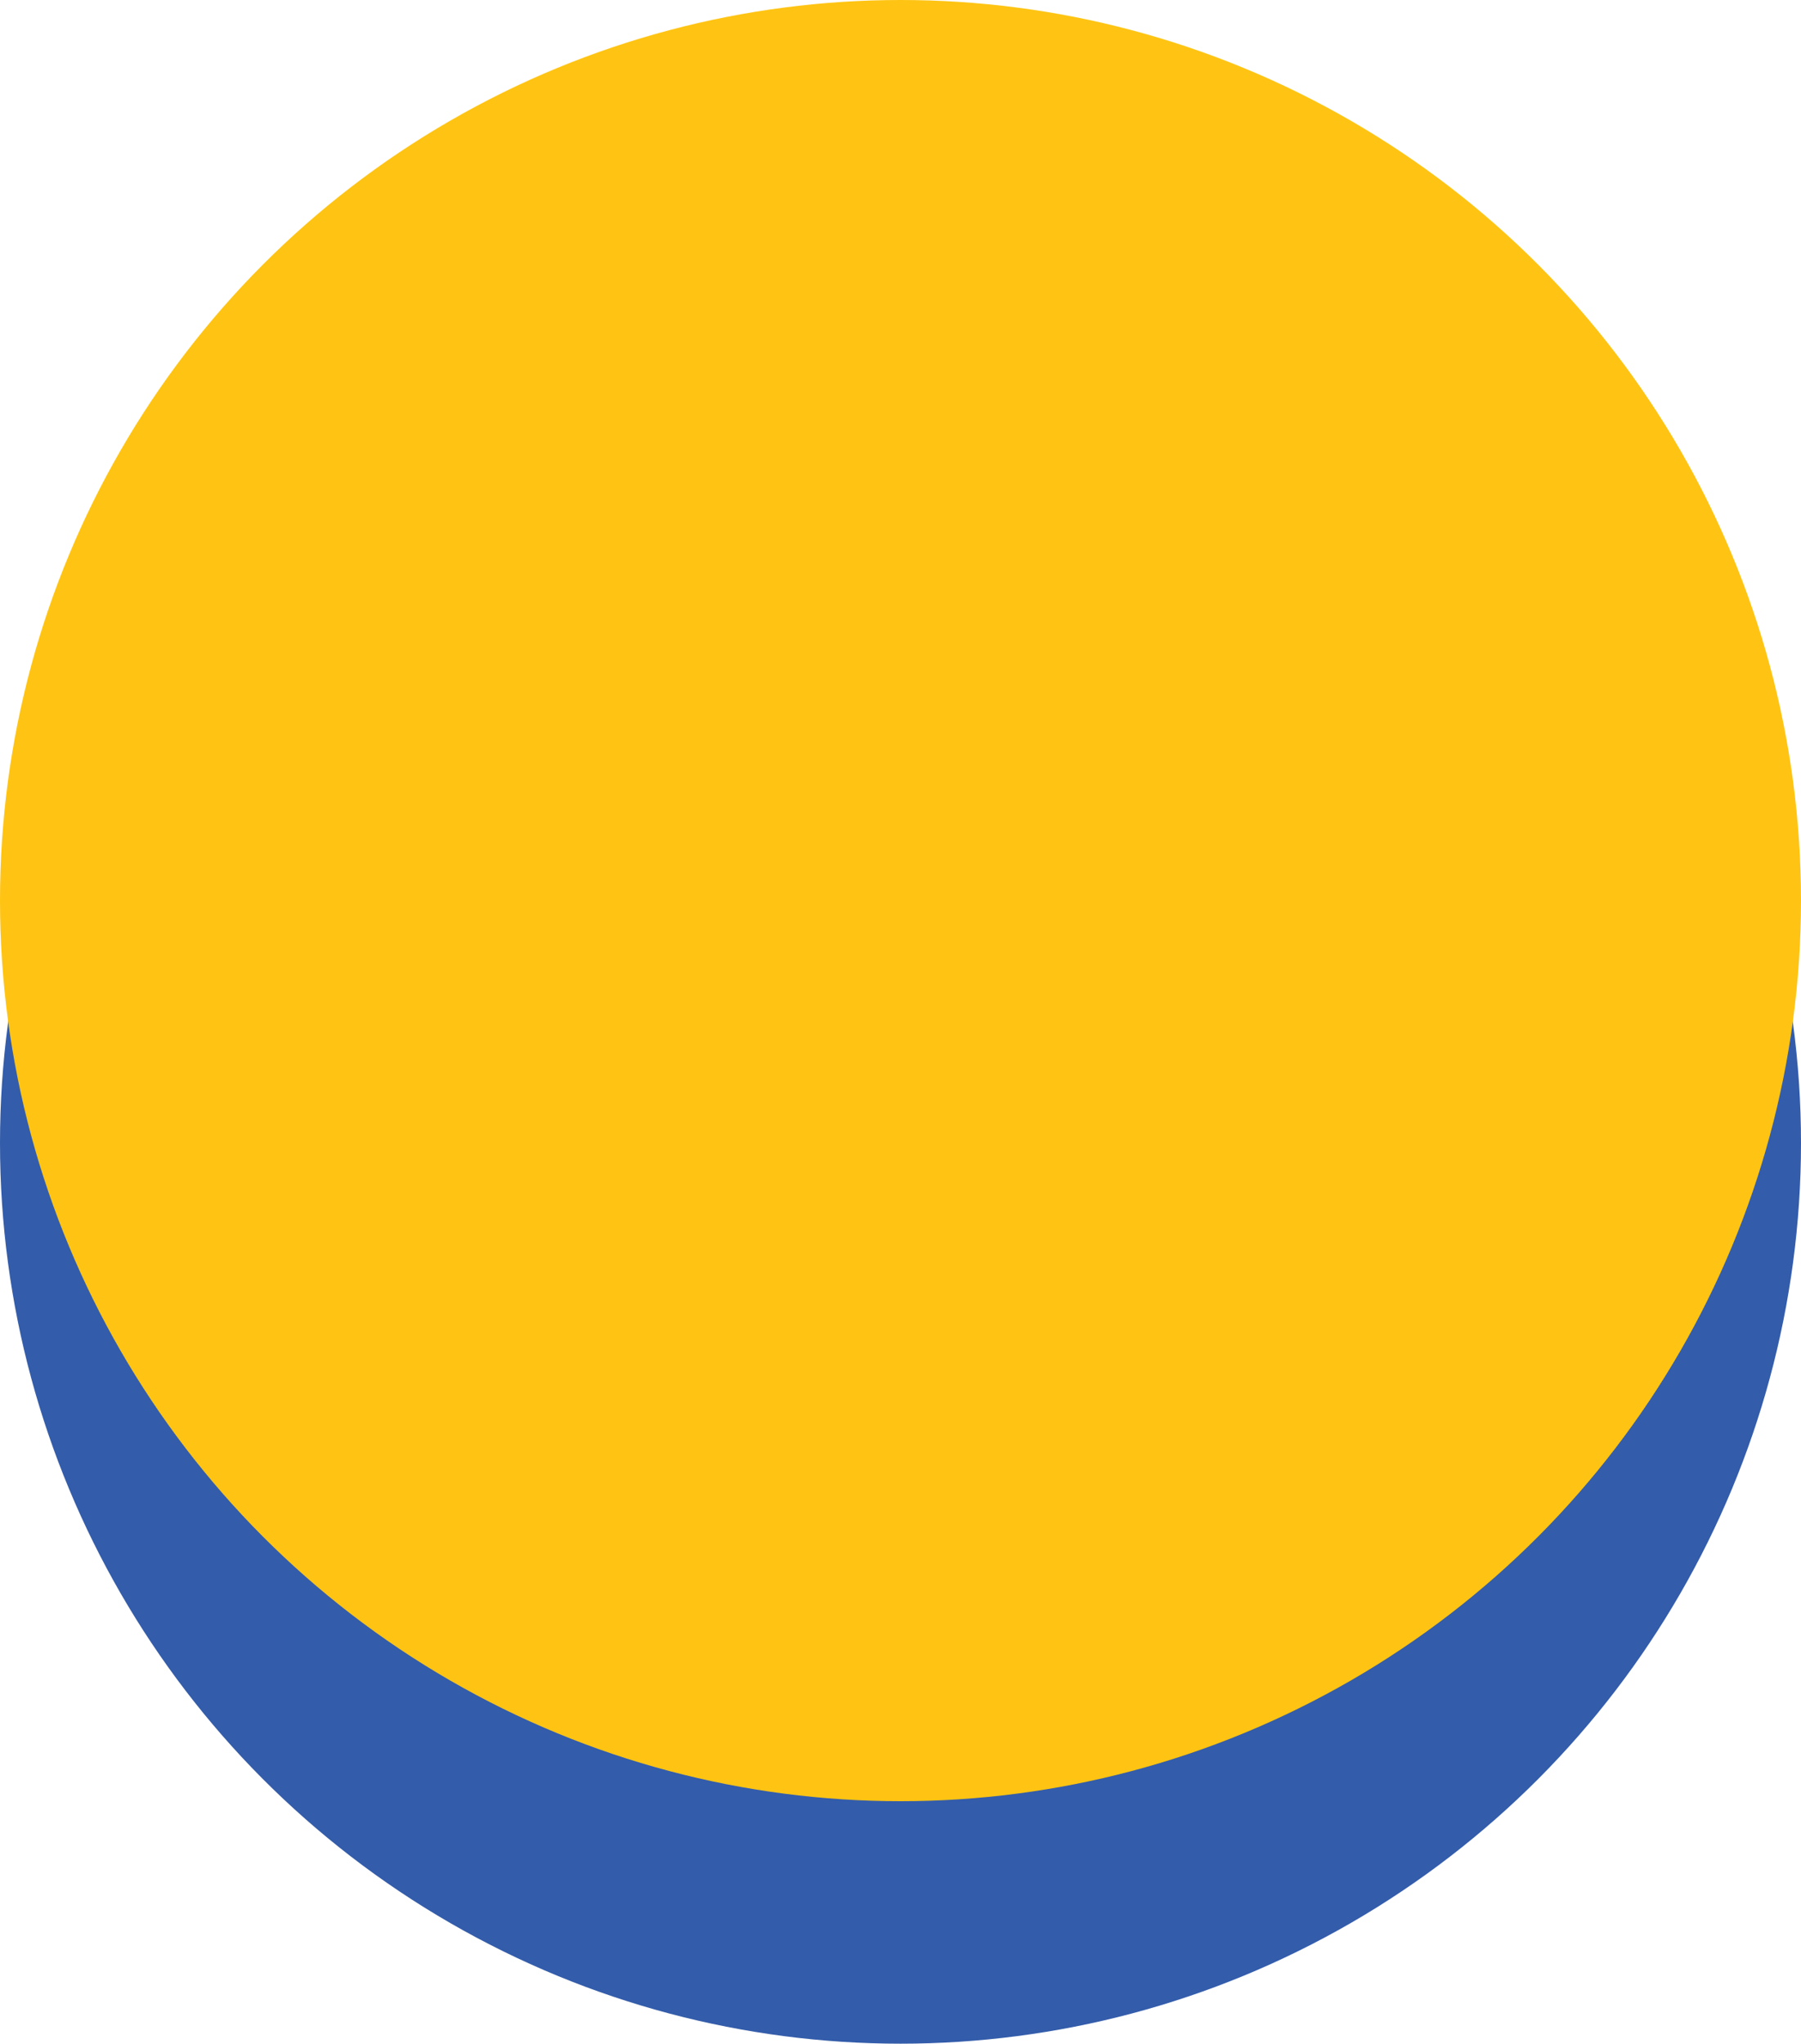<?xml version="1.0" encoding="utf-8"?>
<!-- Generator: Adobe Illustrator 19.2.1, SVG Export Plug-In . SVG Version: 6.00 Build 0)  -->
<svg version="1.1" id="Layer_1" xmlns="http://www.w3.org/2000/svg" xmlns:xlink="http://www.w3.org/1999/xlink" x="0px" y="0px"
	 viewBox="0 0 231 262.1" enable-background="new 0 0 231 262.1" xml:space="preserve">
<g>
	<circle fill="#335CAA" cx="115.5" cy="146.6" r="115.5"/>
	<circle fill="#FFC413" cx="115.5" cy="115.5" r="115.5"/>
</g>
</svg>
